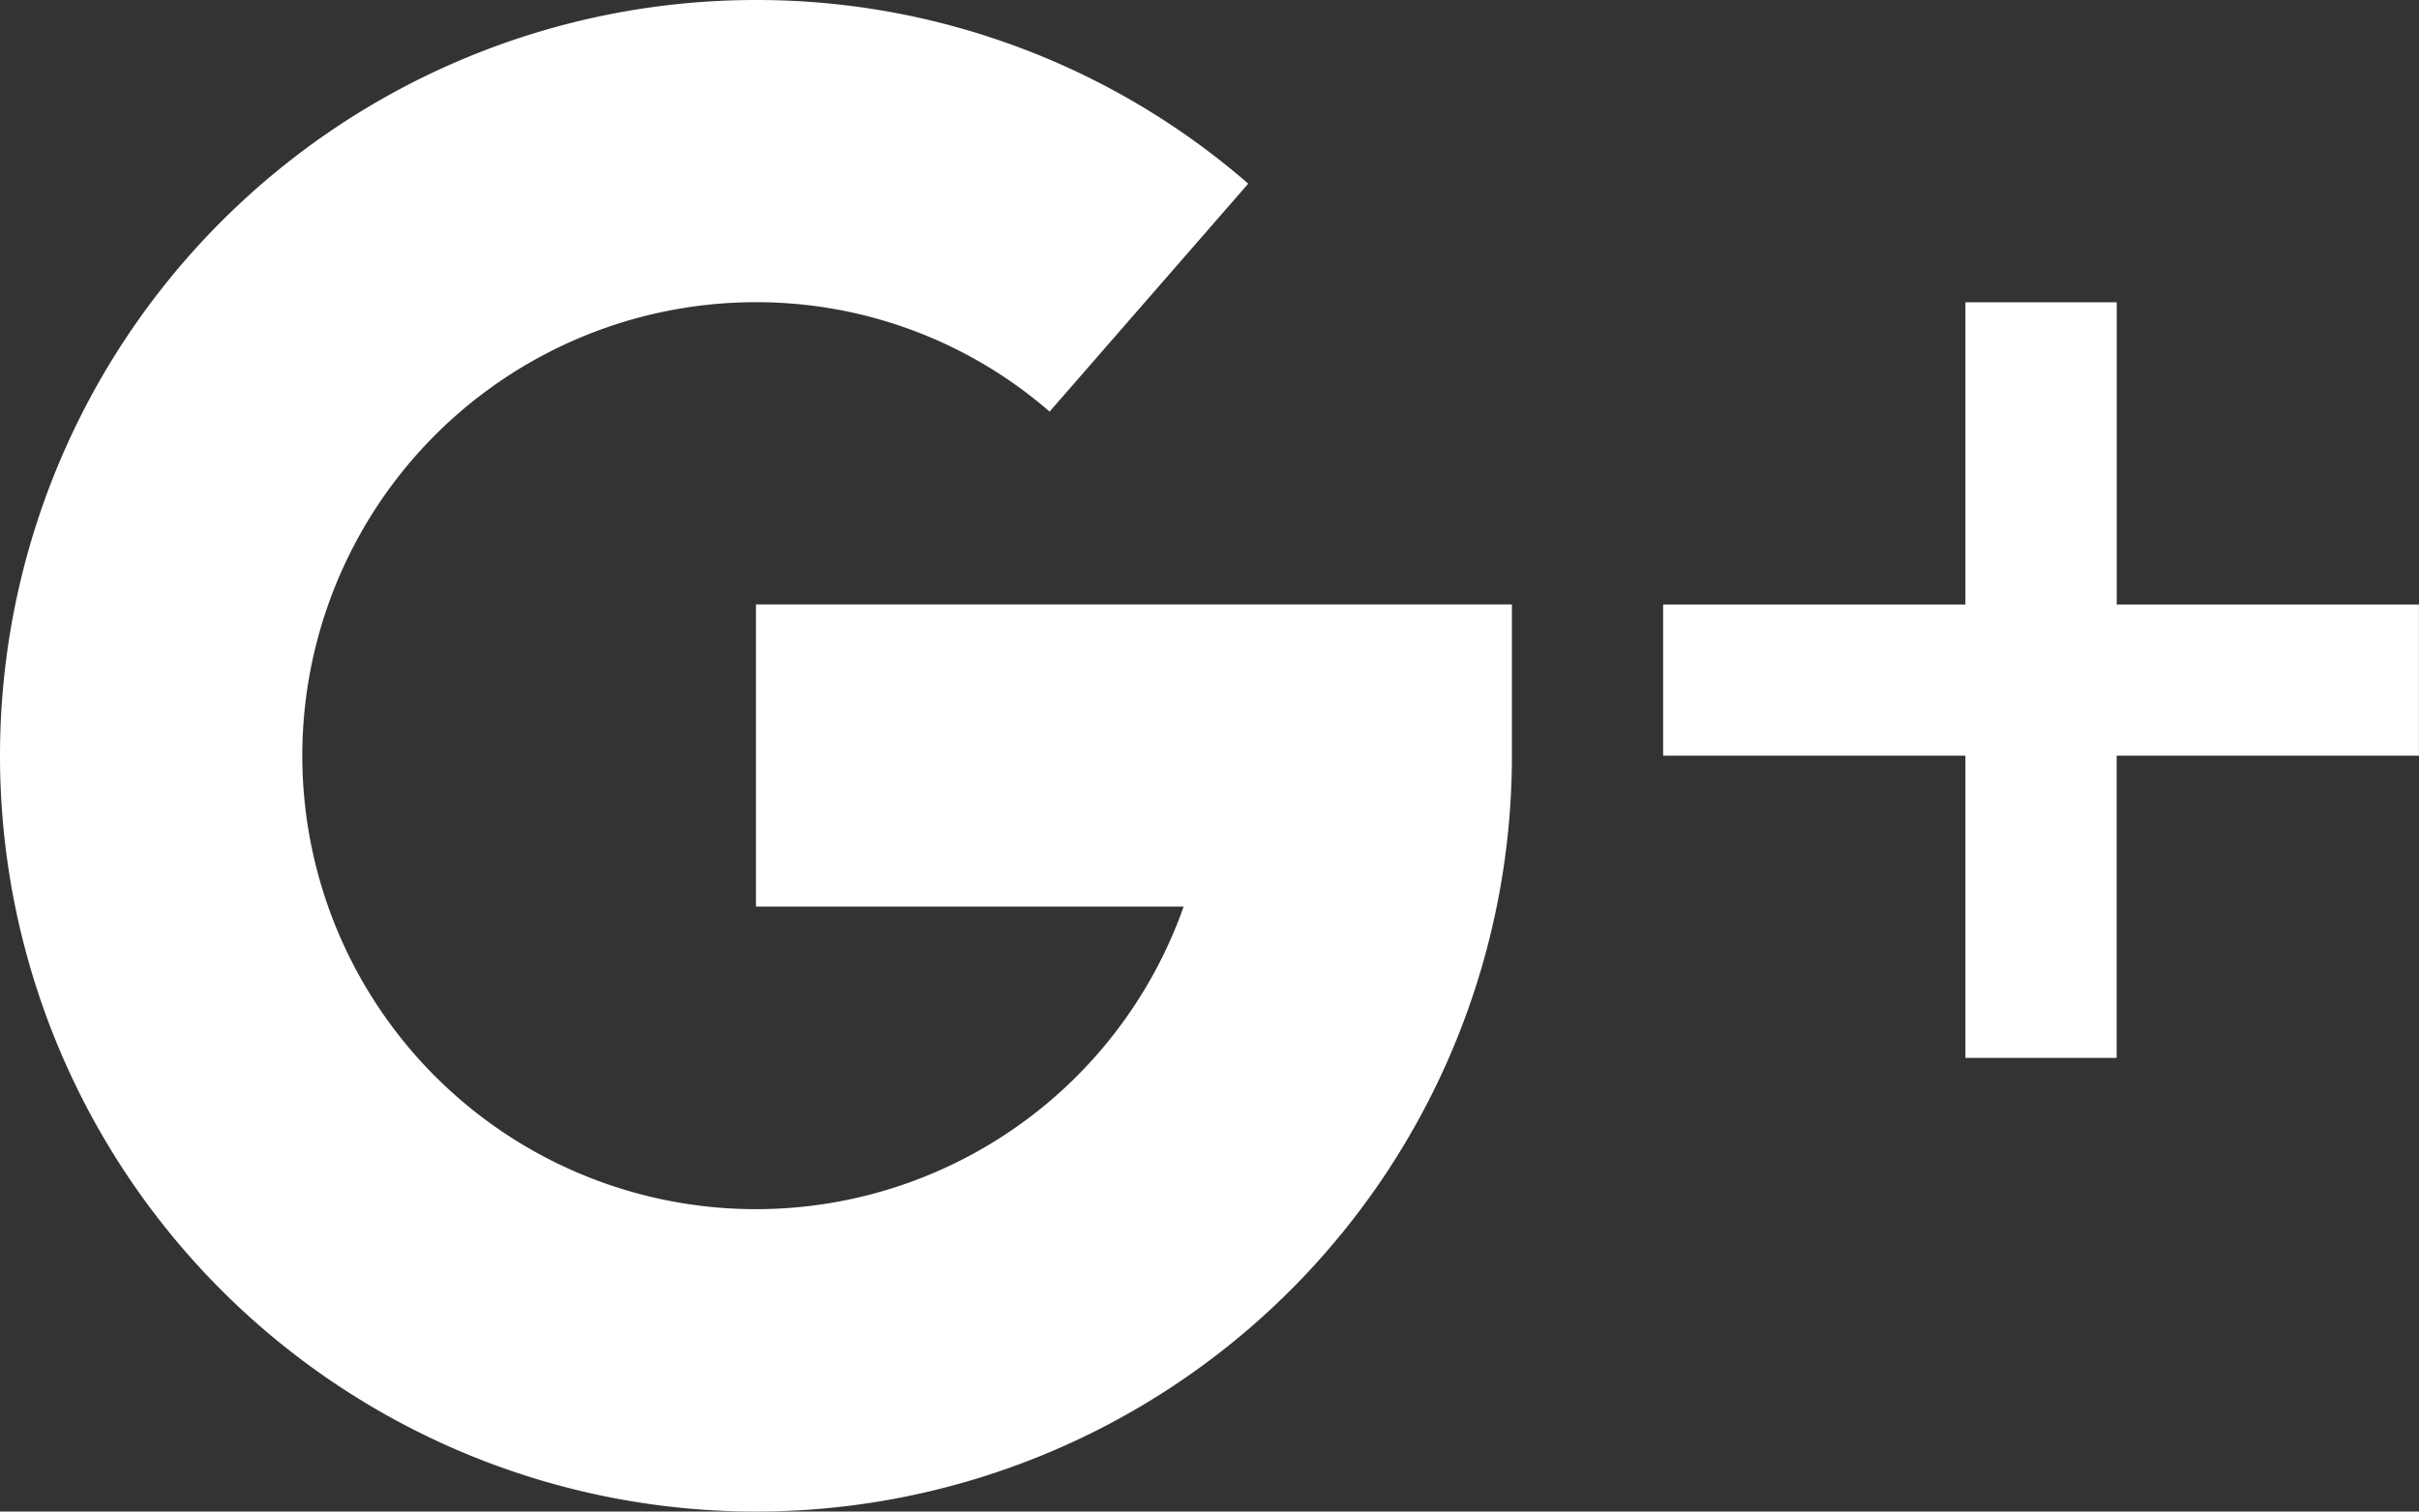 <svg id="google-plus" xmlns="http://www.w3.org/2000/svg" width="28.009" height="17.506" viewBox="0 0 28.009 17.506">
  <rect x="0" y="0" width="28.009" height="17.506" fill="#333333" stroke="none"/>
  <g id="Group_2107" data-name="Group 2107" transform="translate(19.257 3.501)">
    <g id="Group_2106" data-name="Group 2106">
      <path id="Path_3731" data-name="Path 3731" d="M357.252,163.5V160H355.5v3.5H352v1.751h3.5v3.5h1.751v-3.5h3.5V163.5Z" transform="translate(-352 -160)" fill="#fff"/>
    </g>
  </g>
  <g id="Group_2109" data-name="Group 2109" transform="translate(0 0)">
    <g id="Group_2108" data-name="Group 2108" transform="translate(0 0)">
      <path id="Path_3732" data-name="Path 3732" d="M8.753,103v3.5h4.952a5.252,5.252,0,1,1-4.952-7,5.174,5.174,0,0,1,3.4,1.267l2.3-2.64A8.674,8.674,0,0,0,8.753,96a8.753,8.753,0,1,0,8.753,8.753V103Z" transform="translate(0 -96)" fill="#fff"/>
    </g>
  </g>
</svg>
